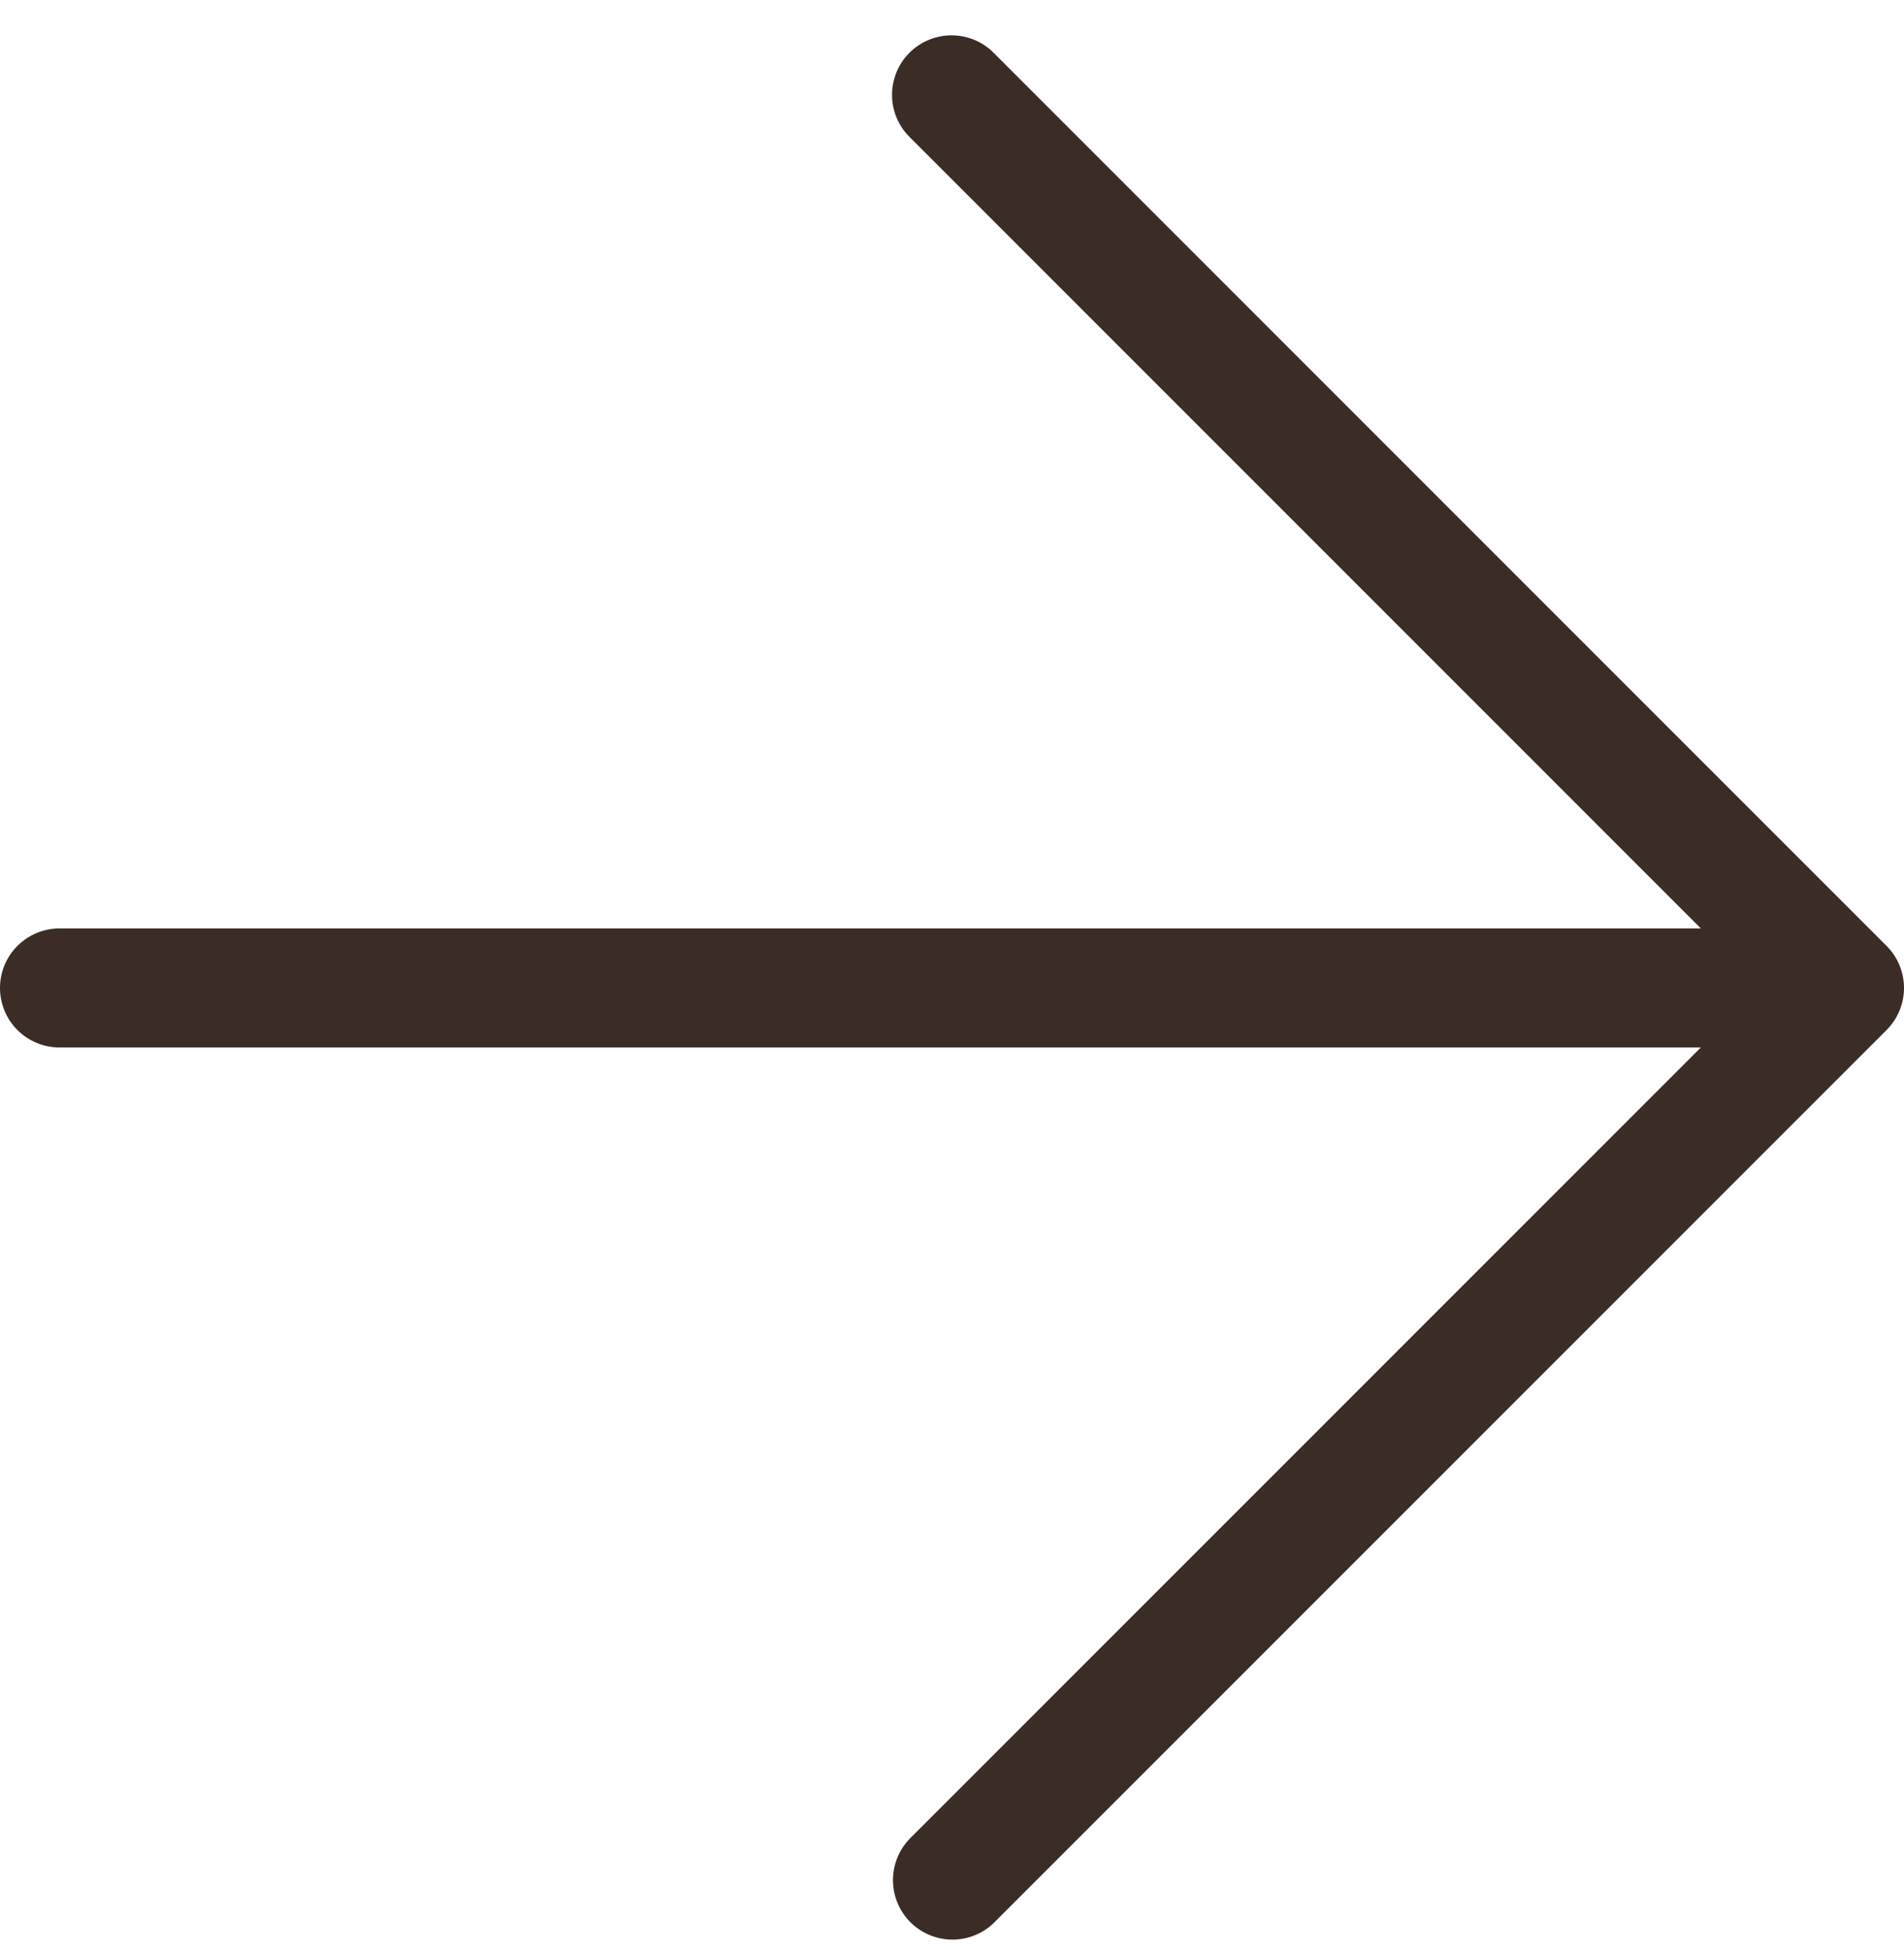 <svg width="42" height="43" viewBox="0 0 42 43" fill="none" xmlns="http://www.w3.org/2000/svg">
<path d="M41.615 22.718L21.928 42.405C21.681 42.647 21.349 42.781 21.003 42.779C20.657 42.777 20.327 42.639 20.082 42.395C19.838 42.151 19.7 41.82 19.698 41.474C19.696 41.129 19.83 40.796 20.072 40.549L37.519 23.102H1.312C0.964 23.102 0.631 22.964 0.384 22.718C0.138 22.472 0 22.138 0 21.79C0 21.442 0.138 21.108 0.384 20.862C0.631 20.616 0.964 20.477 1.312 20.477H37.519L20.072 3.03C19.948 2.909 19.849 2.764 19.781 2.604C19.713 2.444 19.678 2.273 19.677 2.099C19.676 1.926 19.71 1.753 19.776 1.593C19.842 1.432 19.939 1.286 20.061 1.164C20.184 1.041 20.33 0.944 20.491 0.878C20.651 0.812 20.823 0.778 20.997 0.779C21.171 0.78 21.342 0.816 21.502 0.883C21.662 0.951 21.807 1.05 21.928 1.174L41.615 20.862C41.862 21.108 42 21.442 42 21.79C42 22.138 41.862 22.472 41.615 22.718Z" fill="#3C2C26"/>
</svg>
